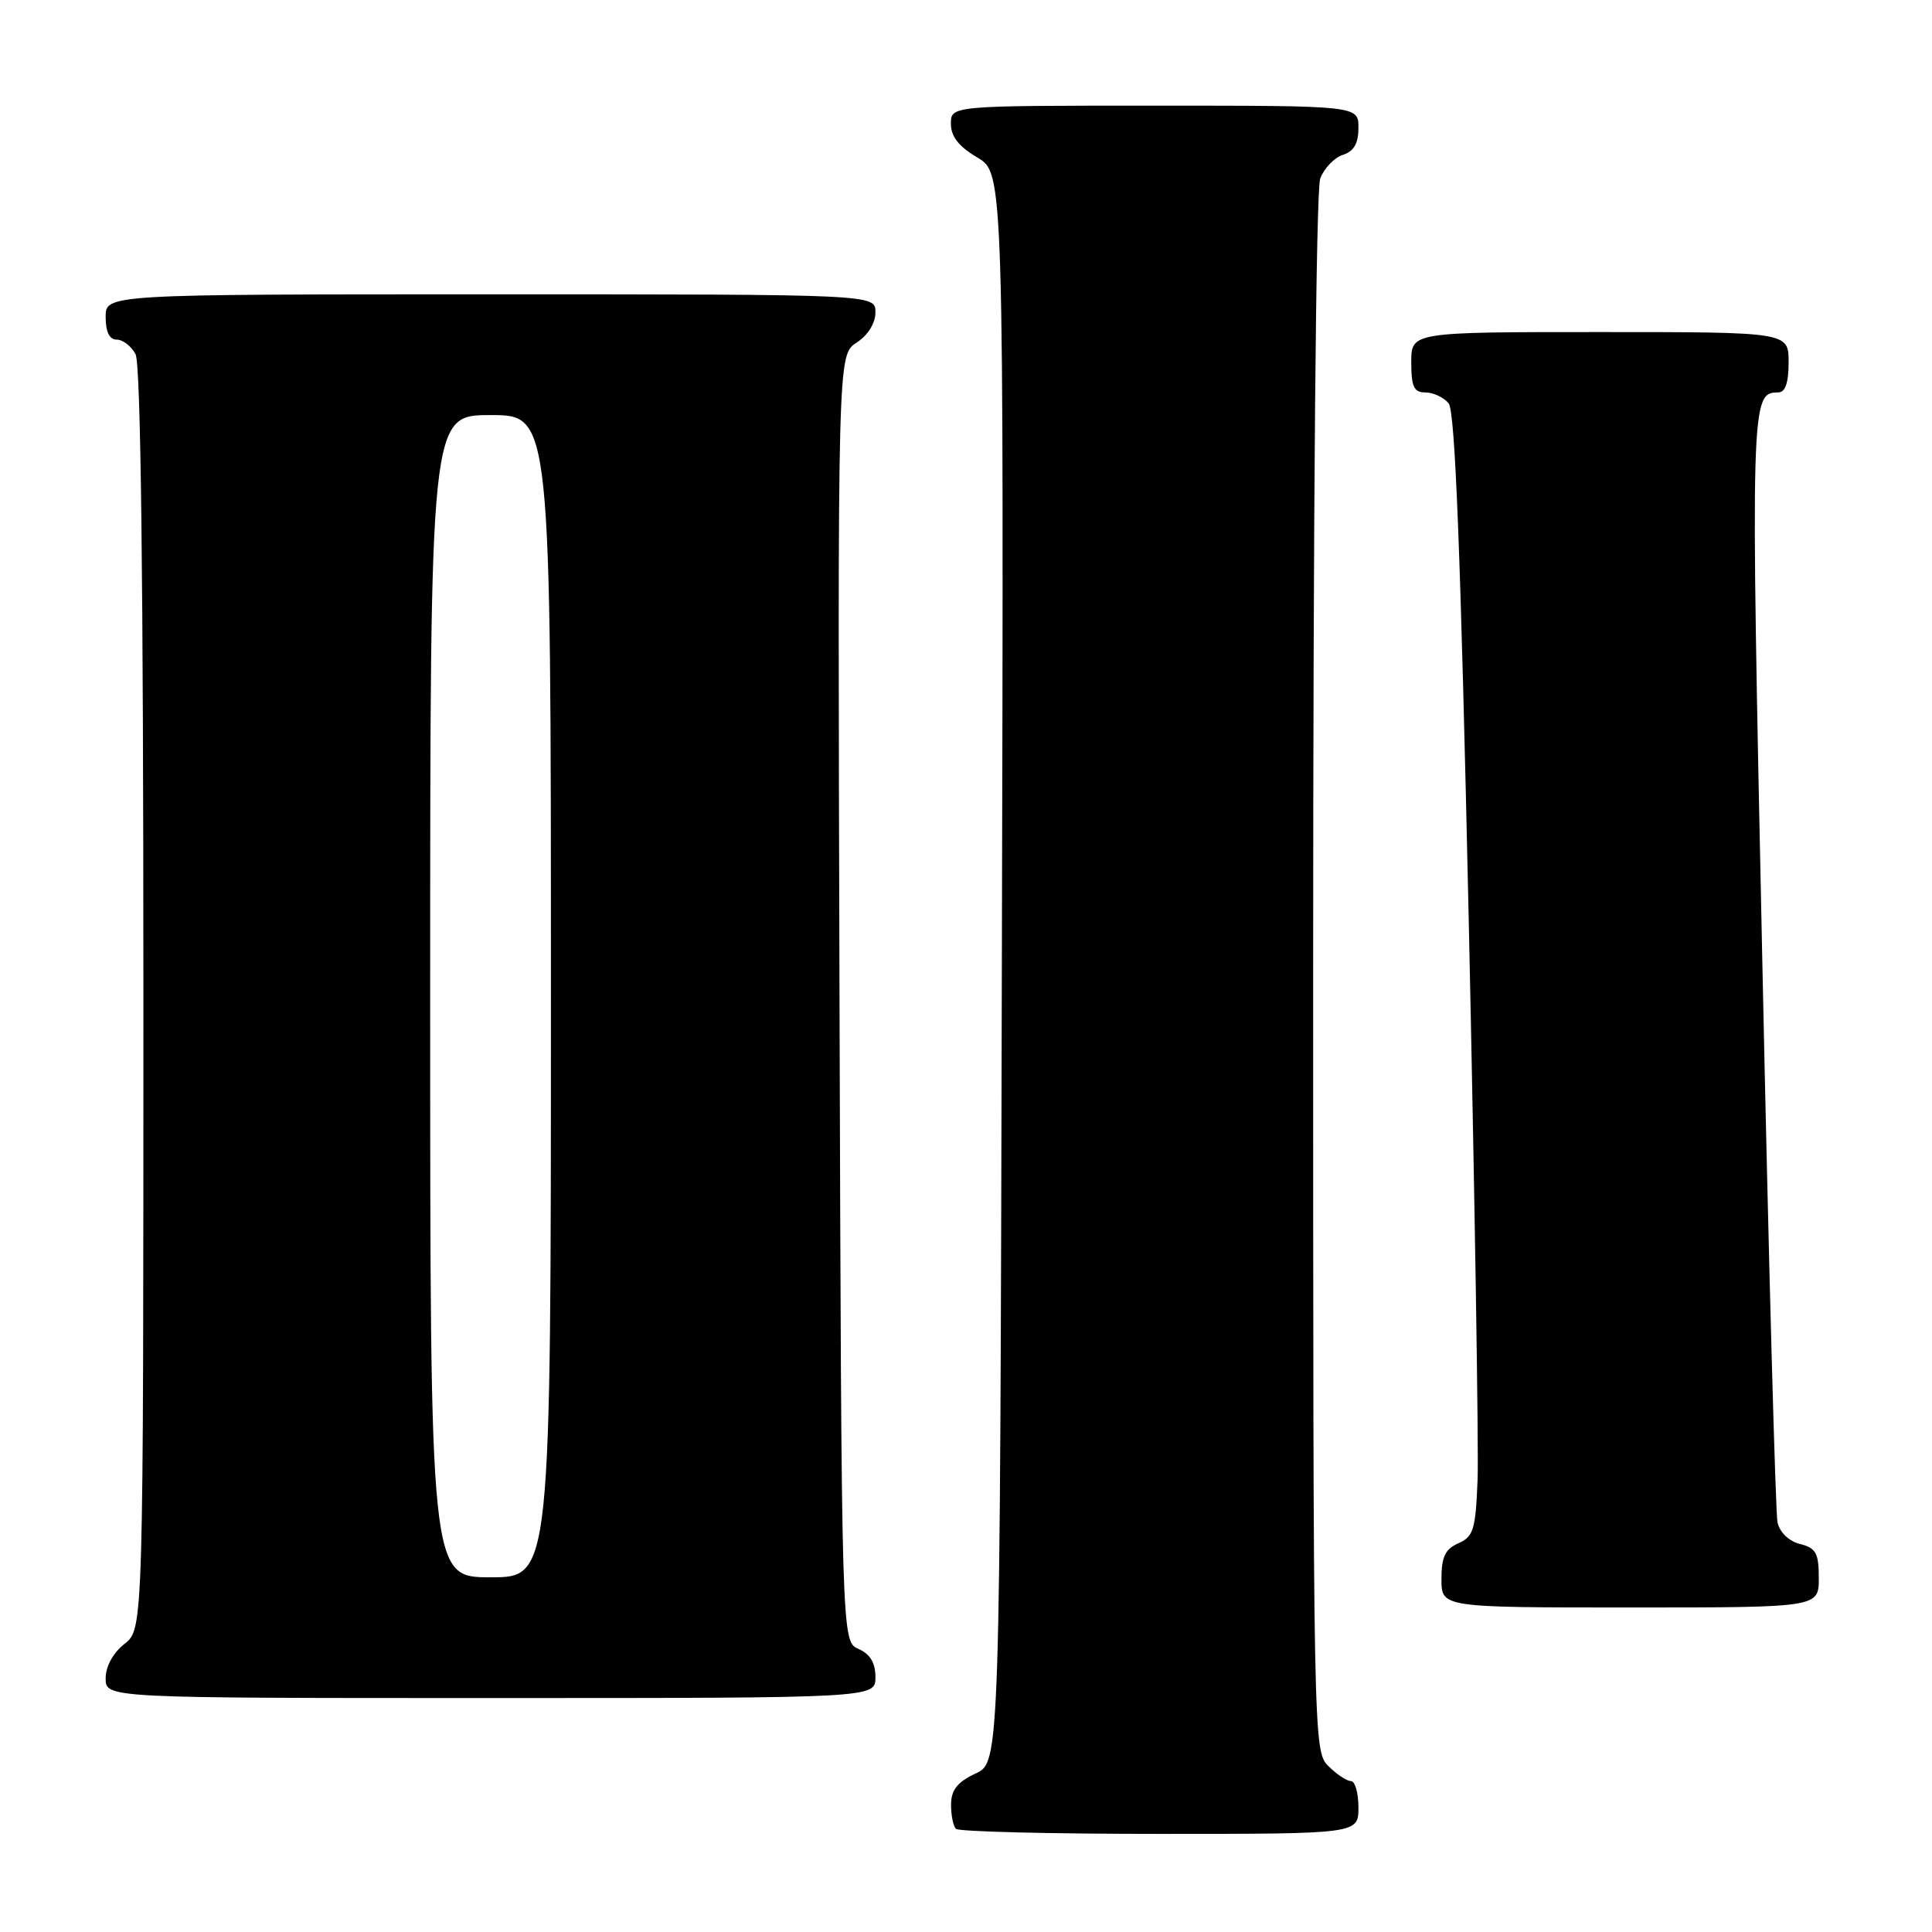 <?xml version="1.0" encoding="UTF-8" standalone="no"?>
<!DOCTYPE svg PUBLIC "-//W3C//DTD SVG 1.1//EN" "http://www.w3.org/Graphics/SVG/1.1/DTD/svg11.dtd" >
<svg xmlns="http://www.w3.org/2000/svg" xmlns:xlink="http://www.w3.org/1999/xlink" version="1.1" viewBox="0 0 256 256">
 <g >
 <path fill="currentColor"
d=" M 180.00 239.50 C 180.00 237.57 179.55 236.00 179.00 236.00 C 178.45 236.00 177.10 235.10 176.00 234.00 C 174.03 232.03 174.00 230.67 174.00 129.07 C 174.00 67.03 174.37 25.14 174.94 23.65 C 175.46 22.29 176.81 20.88 177.94 20.52 C 179.40 20.05 180.00 19.01 180.00 16.93 C 180.00 14.00 180.00 14.00 153.00 14.00 C 126.00 14.00 126.00 14.00 126.00 16.40 C 126.00 18.09 127.05 19.42 129.50 20.87 C 133.01 22.94 133.01 22.94 132.75 128.22 C 132.50 233.50 132.50 233.50 129.27 235.00 C 126.87 236.12 126.04 237.16 126.02 239.08 C 126.01 240.50 126.30 241.97 126.67 242.33 C 127.03 242.70 139.18 243.00 153.67 243.00 C 180.00 243.00 180.00 243.00 180.00 239.50 Z  M 116.00 222.24 C 116.00 220.33 115.30 219.17 113.75 218.49 C 111.50 217.50 111.50 217.50 111.24 132.28 C 110.99 47.05 110.99 47.05 113.49 45.41 C 115.01 44.42 116.00 42.83 116.00 41.38 C 116.00 39.00 116.00 39.00 65.00 39.00 C 14.00 39.00 14.00 39.00 14.00 42.00 C 14.00 43.97 14.50 45.00 15.46 45.00 C 16.27 45.00 17.40 45.87 17.96 46.93 C 18.65 48.22 19.00 76.72 19.00 132.36 C 19.00 215.85 19.00 215.85 16.50 217.82 C 14.98 219.02 14.00 220.81 14.00 222.39 C 14.00 225.00 14.00 225.00 65.00 225.00 C 116.00 225.00 116.00 225.00 116.00 222.24 Z  M 241.00 209.11 C 241.00 205.80 240.63 205.12 238.52 204.59 C 237.05 204.23 235.83 203.05 235.53 201.73 C 235.26 200.51 234.35 166.93 233.51 127.11 C 231.94 53.00 231.97 52.00 235.62 52.00 C 236.56 52.00 237.00 50.73 237.00 48.00 C 237.00 44.00 237.00 44.00 212.00 44.00 C 187.00 44.00 187.00 44.00 187.00 48.00 C 187.00 51.25 187.35 52.00 188.88 52.00 C 189.91 52.00 191.29 52.65 191.95 53.44 C 192.81 54.48 193.55 73.31 194.61 121.69 C 195.41 158.43 195.94 191.88 195.79 196.00 C 195.53 202.68 195.25 203.61 193.25 204.49 C 191.49 205.26 191.00 206.29 191.00 209.24 C 191.00 213.00 191.00 213.00 216.00 213.00 C 241.00 213.00 241.00 213.00 241.00 209.11 Z  M 57.00 132.00 C 57.00 55.00 57.00 55.00 65.00 55.00 C 73.00 55.00 73.00 55.00 73.00 132.00 C 73.00 209.00 73.00 209.00 65.00 209.00 C 57.00 209.00 57.00 209.00 57.00 132.00 Z "/>
</g>
</svg>